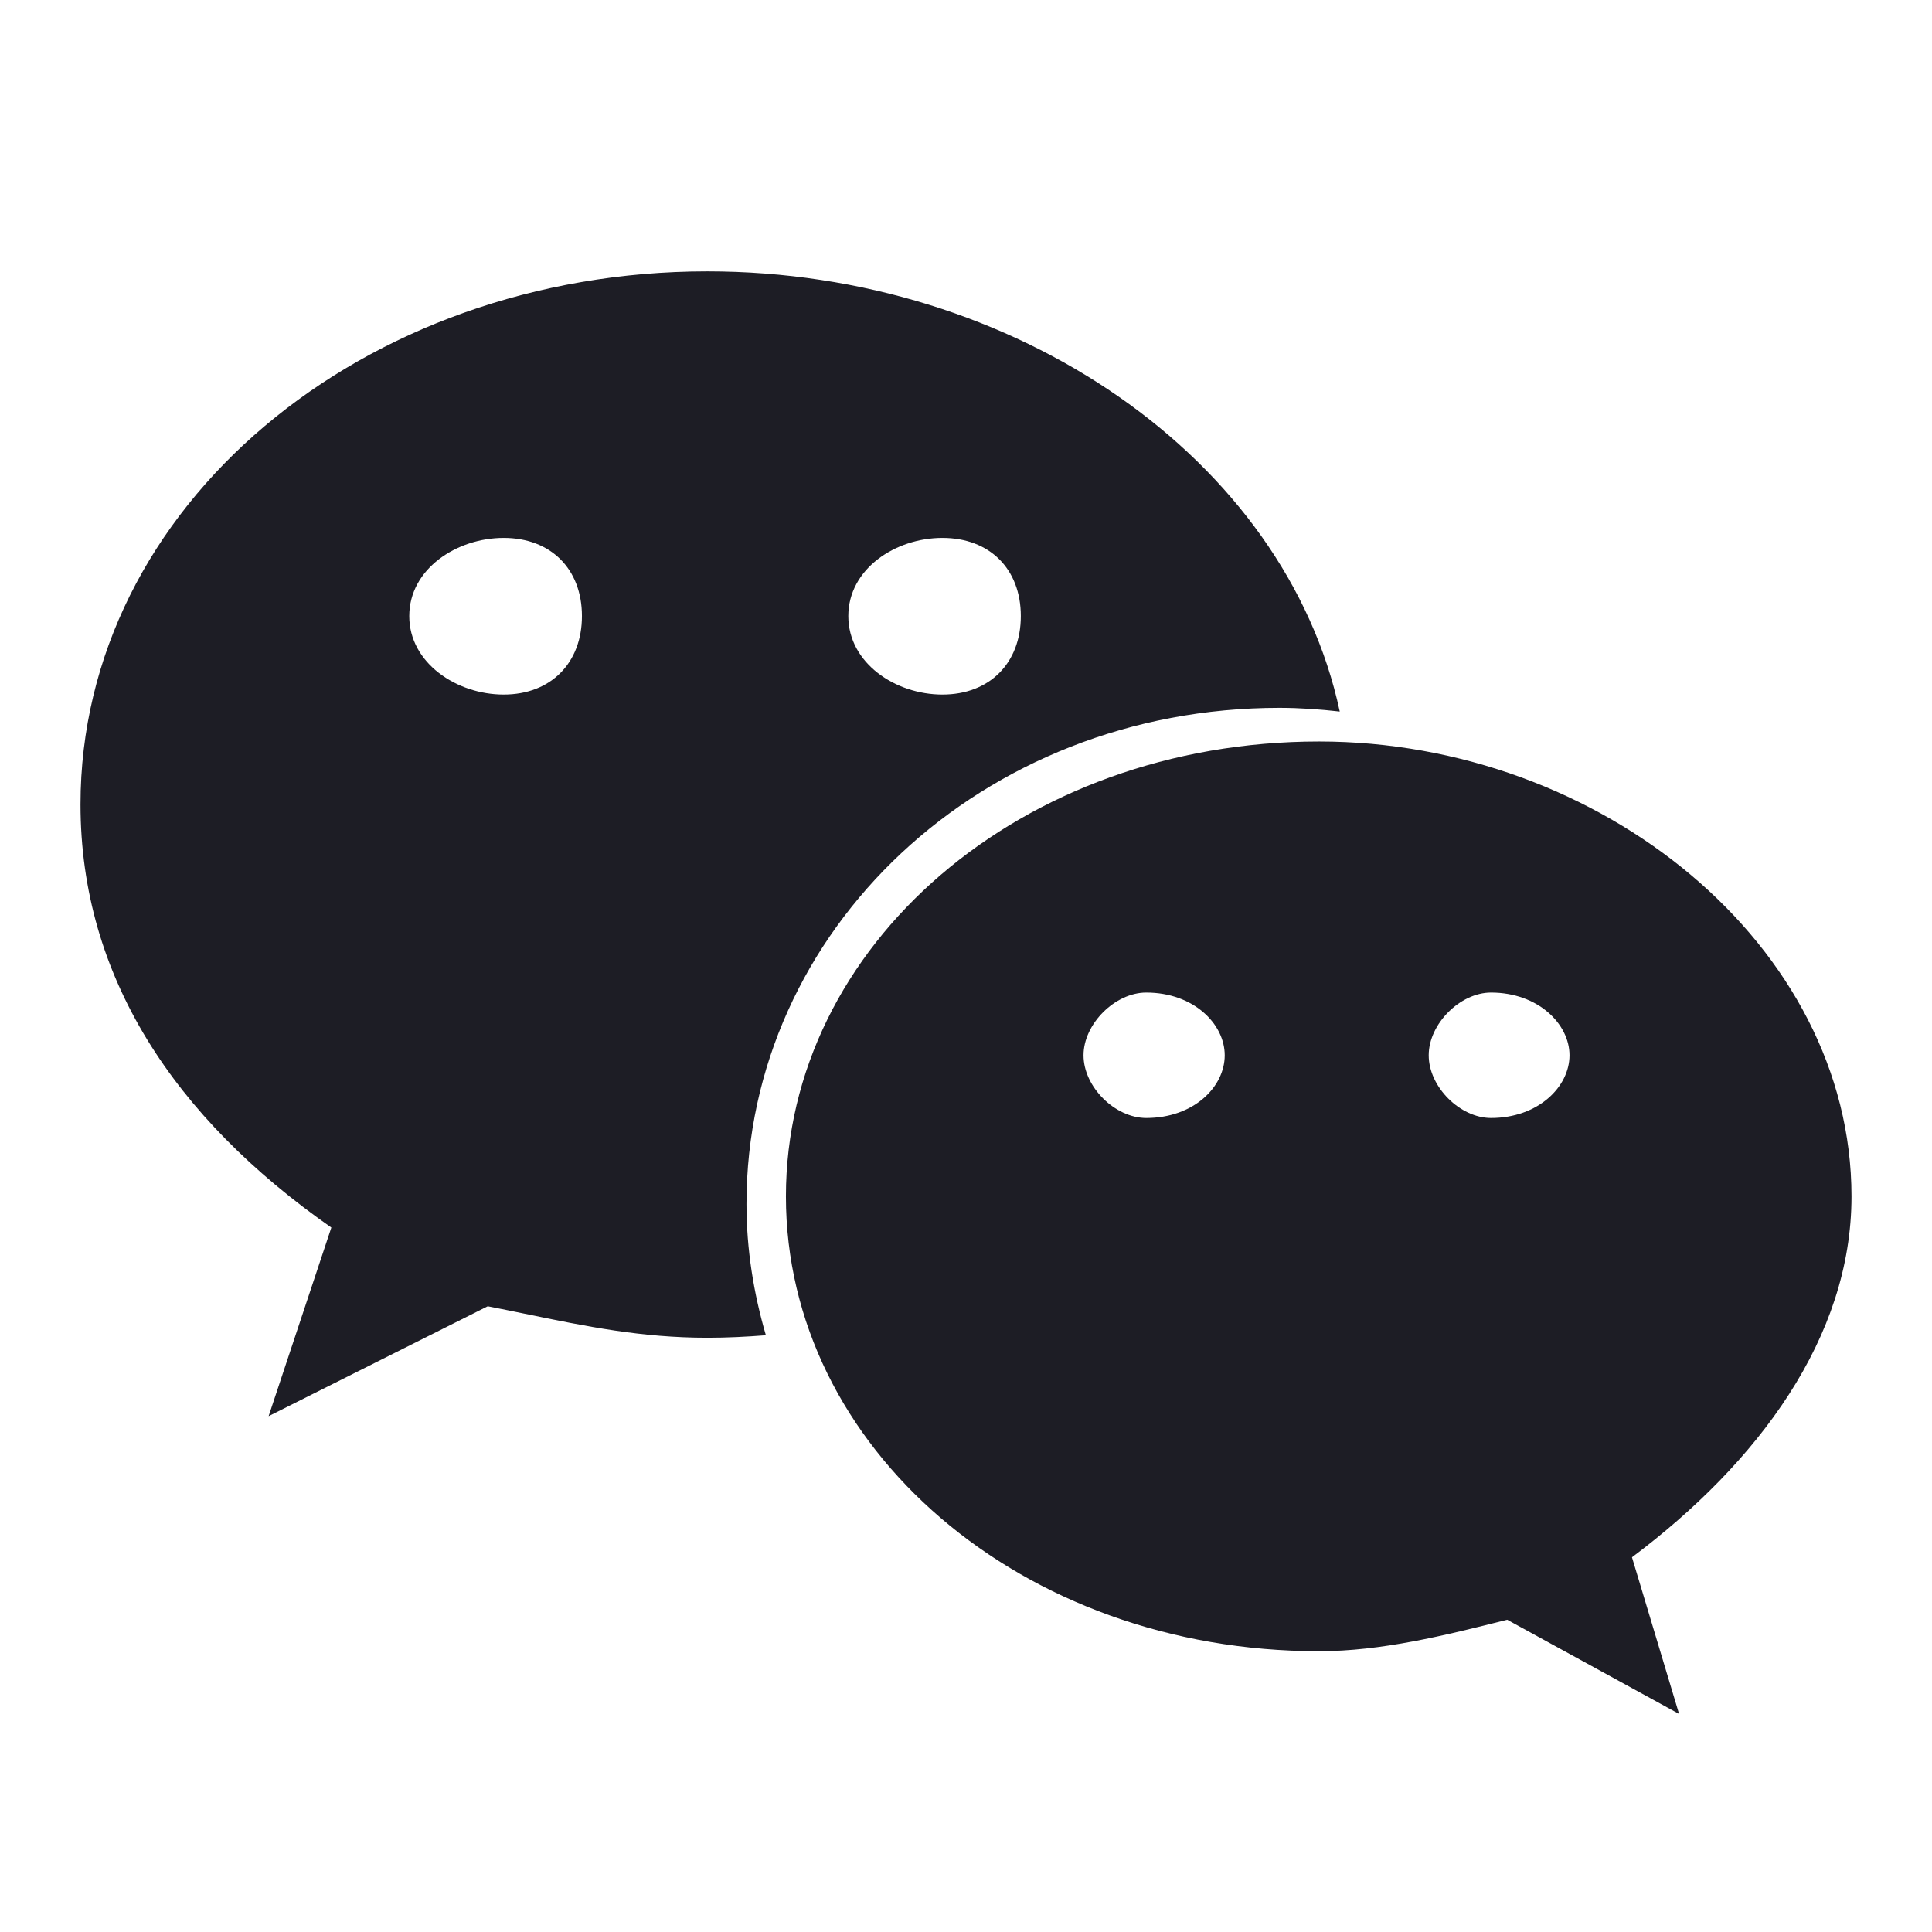 <svg width="24" height="24" viewBox="0 0 24 24" fill="none" xmlns="http://www.w3.org/2000/svg">
<path fill-rule="evenodd" clip-rule="evenodd" d="M16.643 8.839C16.395 8.811 16.146 8.793 15.894 8.793H15.894C12.194 8.793 9.273 11.554 9.273 14.956C9.273 15.521 9.362 16.066 9.514 16.587C9.273 16.606 9.031 16.618 8.787 16.618C7.969 16.618 7.286 16.478 6.51 16.318C6.363 16.288 6.214 16.257 6.059 16.227L3.337 17.592L4.116 15.249C2.167 13.887 1 12.132 1 9.993C1 6.288 4.507 3.371 8.787 3.371C12.616 3.371 15.97 5.702 16.643 8.839ZM12.681 7.653C12.681 7.067 12.293 6.682 11.707 6.682V6.682C11.123 6.682 10.538 7.067 10.538 7.653C10.538 8.237 11.123 8.628 11.707 8.628C12.293 8.628 12.681 8.237 12.681 7.653ZM5.084 7.653C5.084 8.237 5.674 8.628 6.257 8.628C6.841 8.628 7.229 8.237 7.229 7.653C7.229 7.067 6.841 6.682 6.257 6.682C5.674 6.682 5.084 7.067 5.084 7.653ZM16.386 9.211C19.885 9.211 23 11.749 23 14.862C23 16.618 21.836 18.173 20.273 19.345L20.858 21.291L18.723 20.121C17.944 20.317 17.162 20.512 16.386 20.512C12.681 20.512 9.763 17.98 9.763 14.862C9.763 11.749 12.681 9.211 16.386 9.211ZM13.46 13.109C13.46 13.502 13.851 13.888 14.239 13.888C14.828 13.888 15.214 13.502 15.214 13.109C15.214 12.72 14.828 12.33 14.239 12.33C13.851 12.33 13.46 12.72 13.46 13.109ZM17.748 13.109C17.748 13.502 18.137 13.888 18.522 13.888C19.106 13.888 19.497 13.502 19.497 13.109C19.497 12.72 19.106 12.33 18.522 12.33C18.137 12.33 17.748 12.72 17.748 13.109Z" fill="#1D1D25"/>
</svg>
